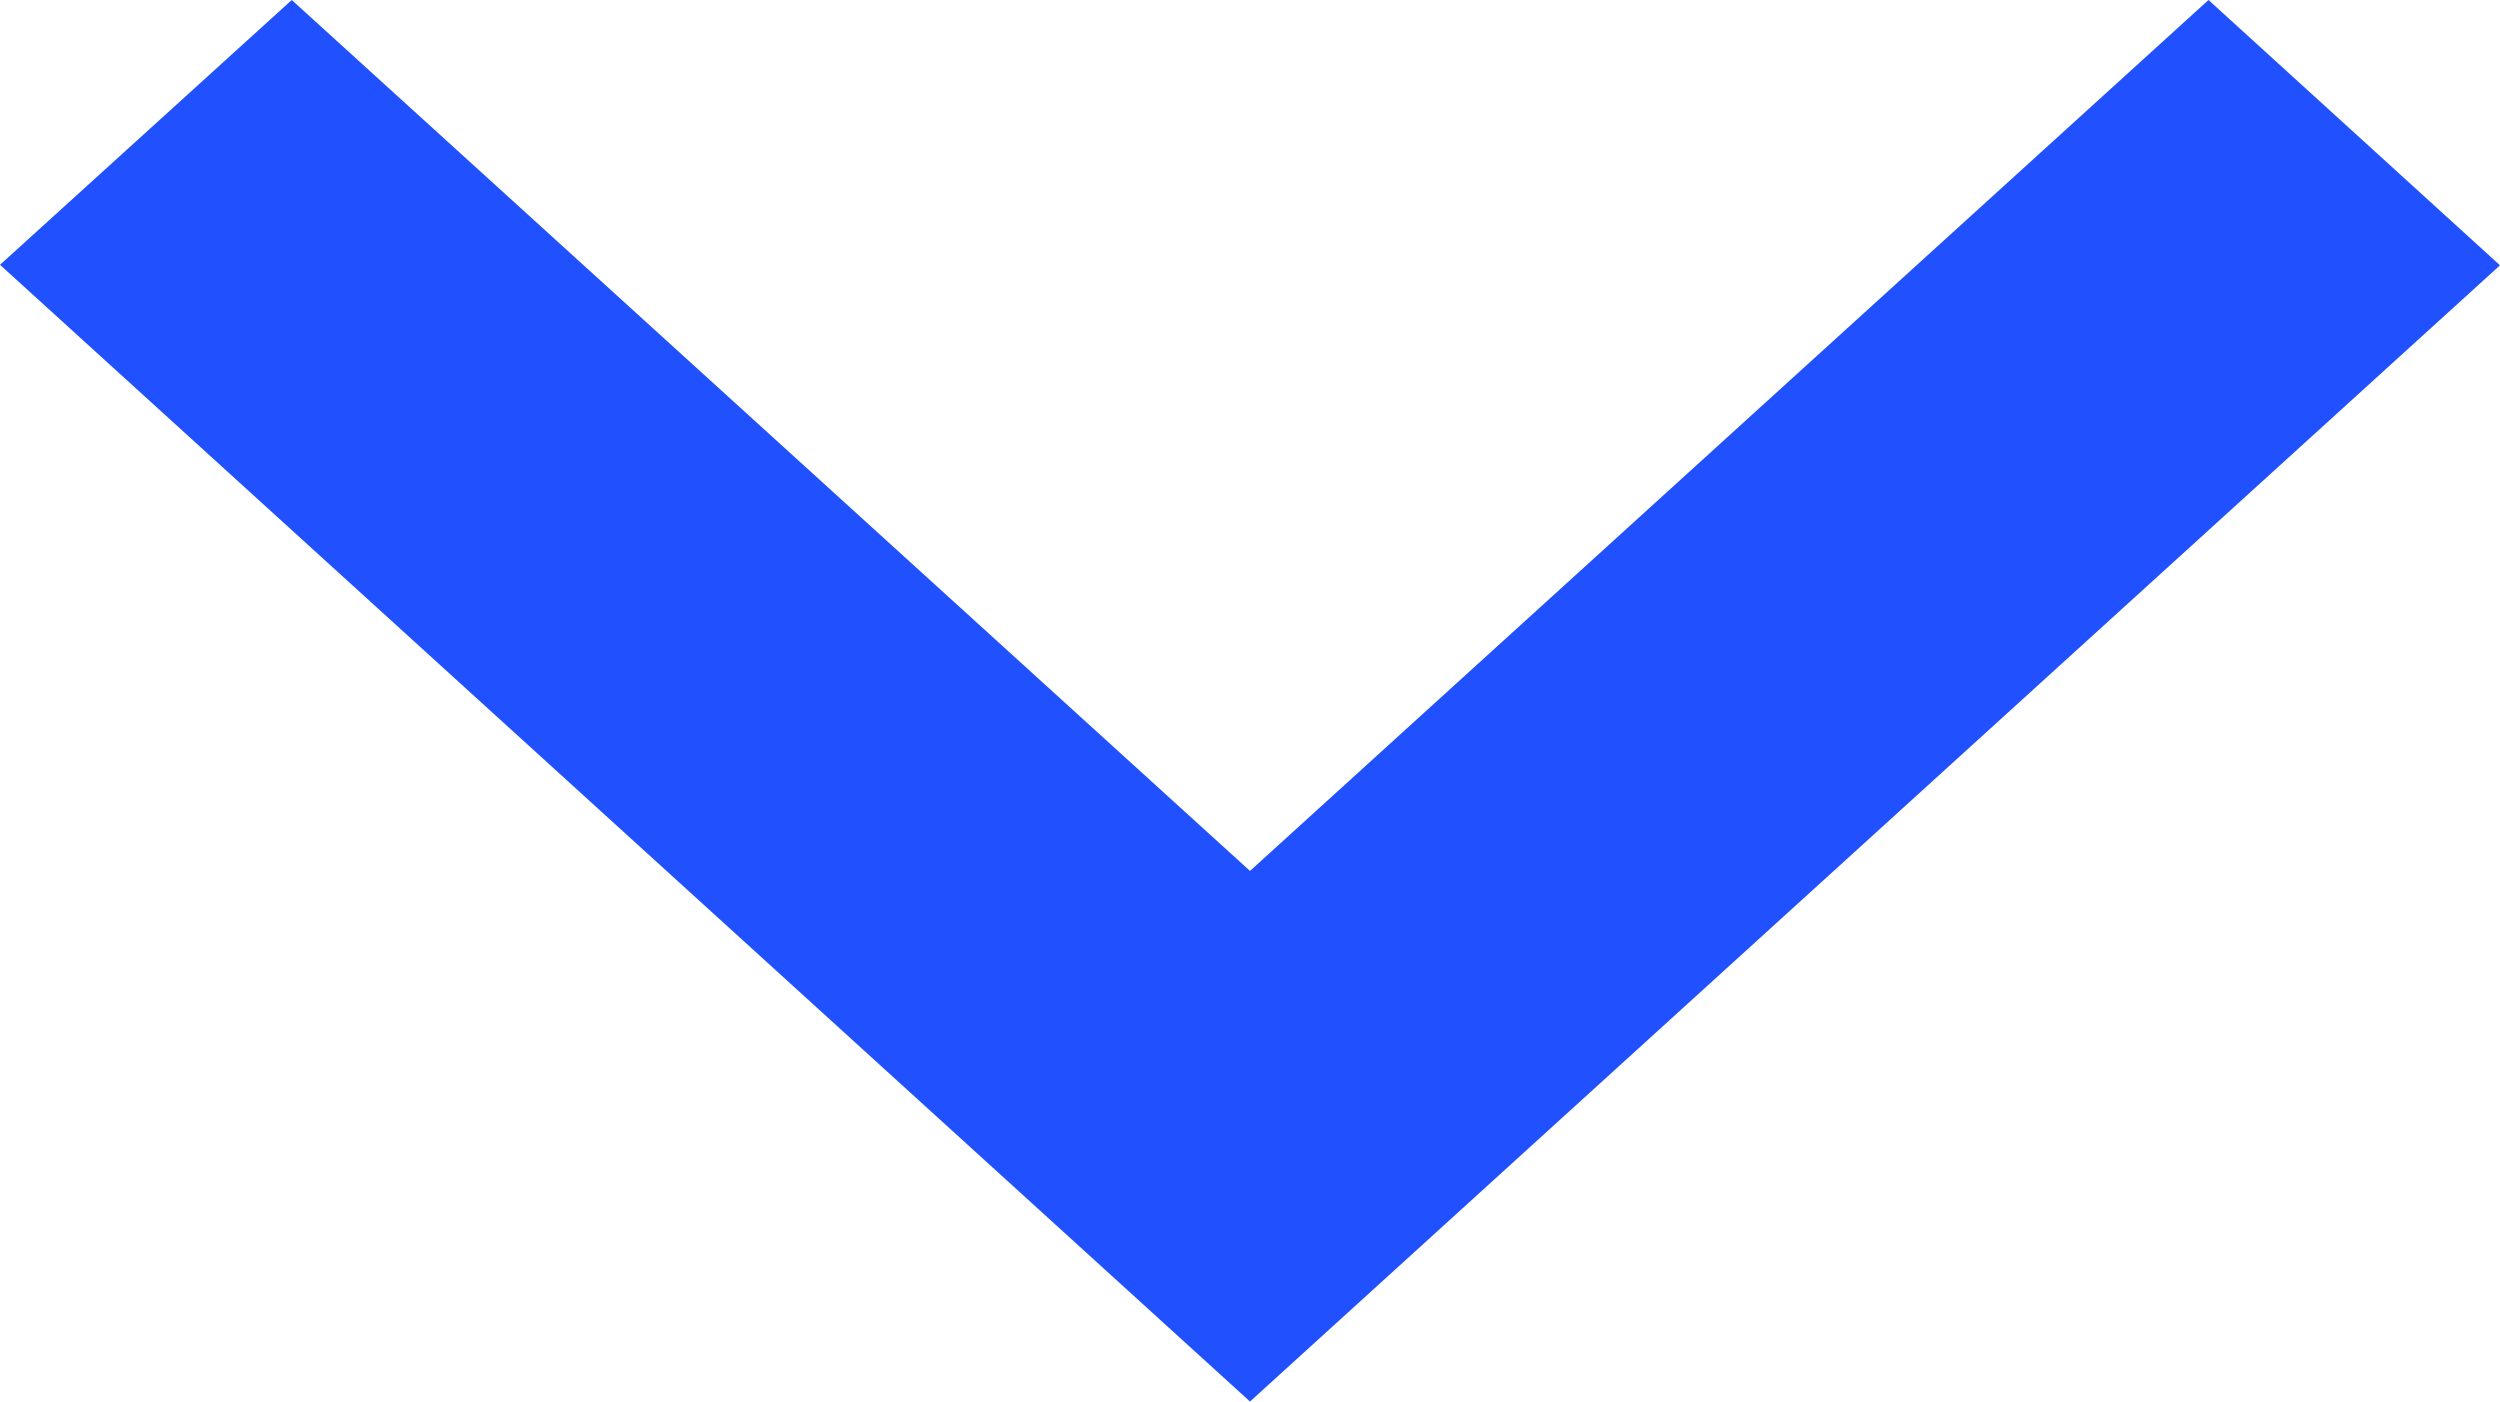 <svg xmlns="http://www.w3.org/2000/svg" width="9.734" height="5.457" viewBox="0 0 9.734 5.457">
  <path id="Shape_3_copy" data-name="Shape 3 copy" d="M5.532,1.619,6.563,2.755,3.172,6.486l3.391,3.732L5.53,11.353,1.106,6.486Z" transform="translate(-1.619 6.563) rotate(-90)" fill="#2151FF" fill-rule="evenodd"/>
</svg>
